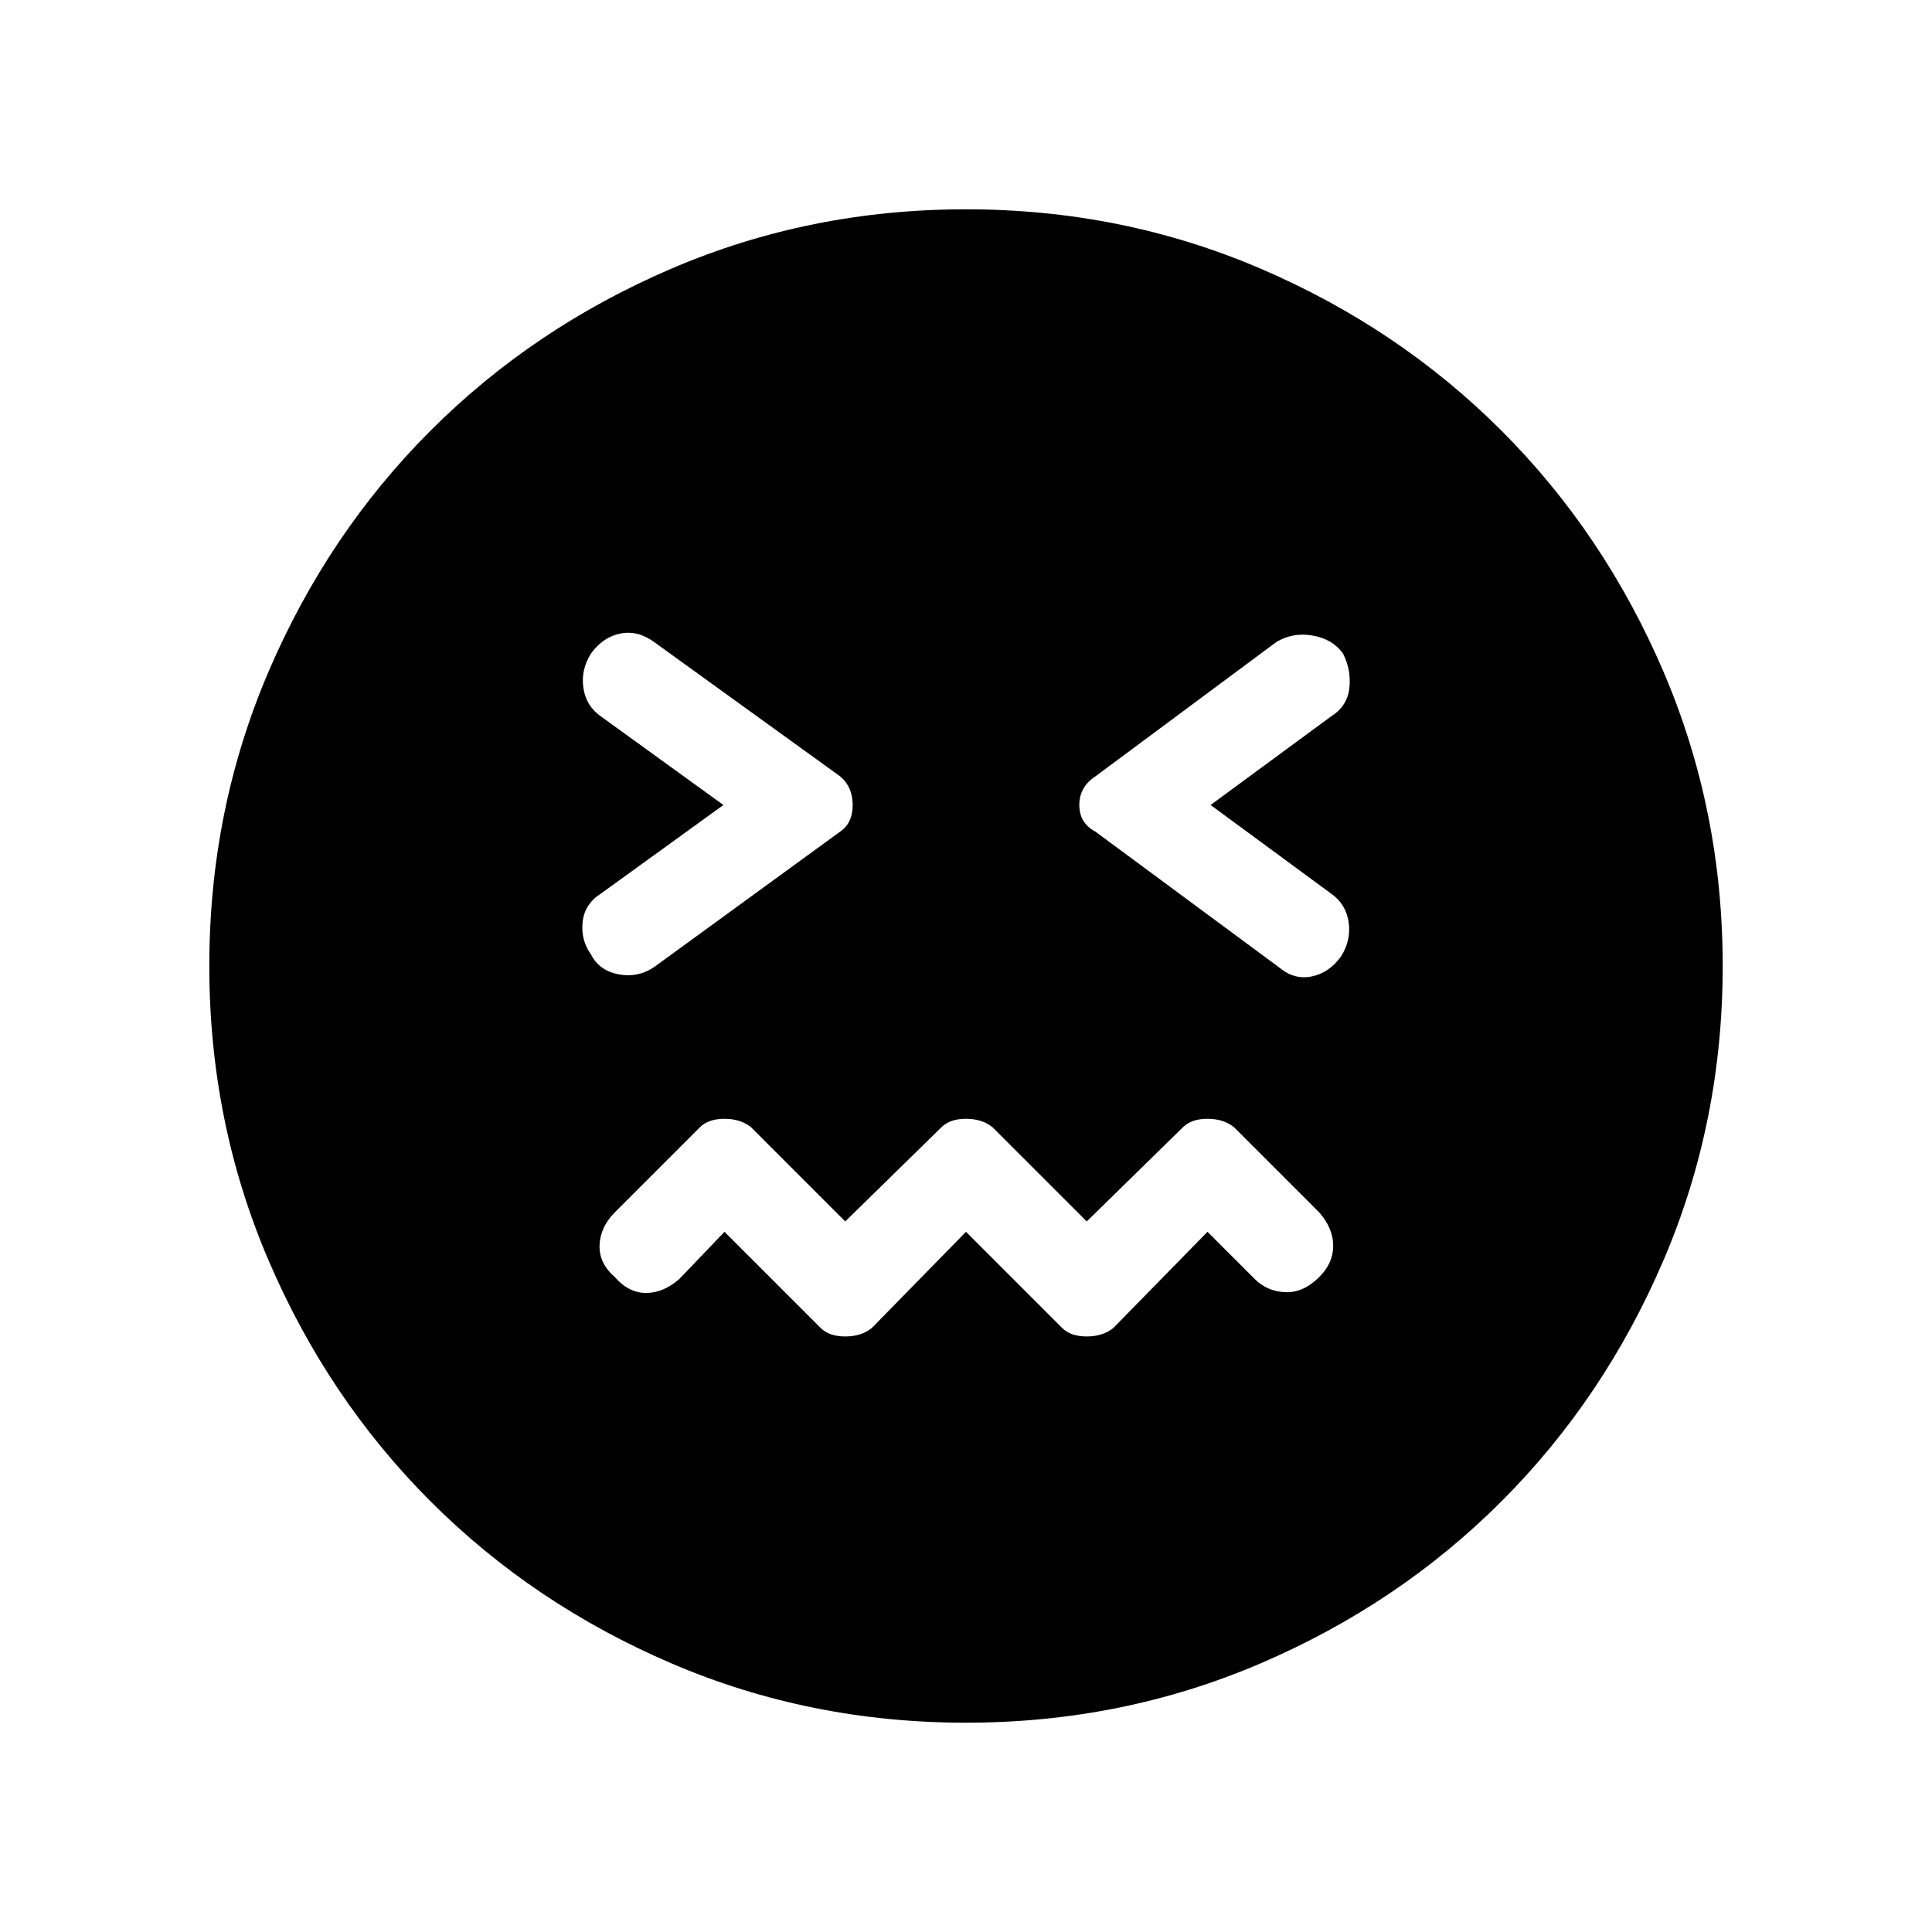<svg xmlns="http://www.w3.org/2000/svg" height="48" viewBox="0 96 960 960" width="48"><path d="m480 708.077 47.769 47.769Q532 760.077 540 760.077t13.231-4.231L600 708.077l23.461 23.462q6.154 6.153 15.154 6.538 9 .385 16.924-7.538 6.923-6.924 6.923-15.539 0-8.615-6.923-16.539l-42.308-42.307Q608 651.923 600 651.923t-12.231 4.231L540 702.923l-46.769-46.769Q488 651.923 480 651.923t-12.231 4.231L420 702.923l-46.769-46.769Q368 651.923 360 651.923t-12.231 4.231l-42.308 42.307q-7.153 7.154-7.538 16.154-.385 9 7.538 15.924 6.924 7.923 15.539 7.923 8.615 0 16.539-6.923L360 708.077l47.769 47.769Q412 760.077 420 760.077t13.231-4.231L480 708.077ZM359.461 496l-60.846 44q-8.154 5.154-9.115 14.154-.962 9 4.192 16.154 4.154 8.154 14.039 9.884 9.884 1.731 18.038-4.192l91.693-66.769q6.23-4.231 6.23-13.231t-6.23-14.231L325 415q-8.154-5.923-16.769-4.192-8.616 1.73-14.539 9.884-5.154 8.154-3.808 17.154 1.347 9 8.731 14.154l60.846 44Zm242.078 0 59.846-44q8.154-5.154 9.115-14.154.962-9-3.192-17.154-5.154-7.154-15.039-8.884-9.884-1.731-18.038 3.192l-89.923 66.769q-8 5.231-8 14.231t8 13.231L636 577q7.154 5.923 15.769 4.192 8.616-1.73 14.539-9.884 5.154-8.154 3.807-17.154-1.346-9-8.73-14.154l-59.846-44ZM480 952q-77.539 0-146.231-29.423t-119.808-80.538q-51.115-51.116-80.538-119.808Q104 653.539 104 576t29.423-146.231q29.423-68.692 80.538-119.808 51.116-51.115 119.808-80.538Q402.461 200 480 200t146.231 29.423q68.692 29.423 119.808 80.538 51.115 51.116 80.538 119.808Q856 498.461 856 576t-29.423 146.231q-29.423 68.692-80.538 119.808-51.116 51.115-119.808 80.538Q557.539 952 480 952Z"/></svg>